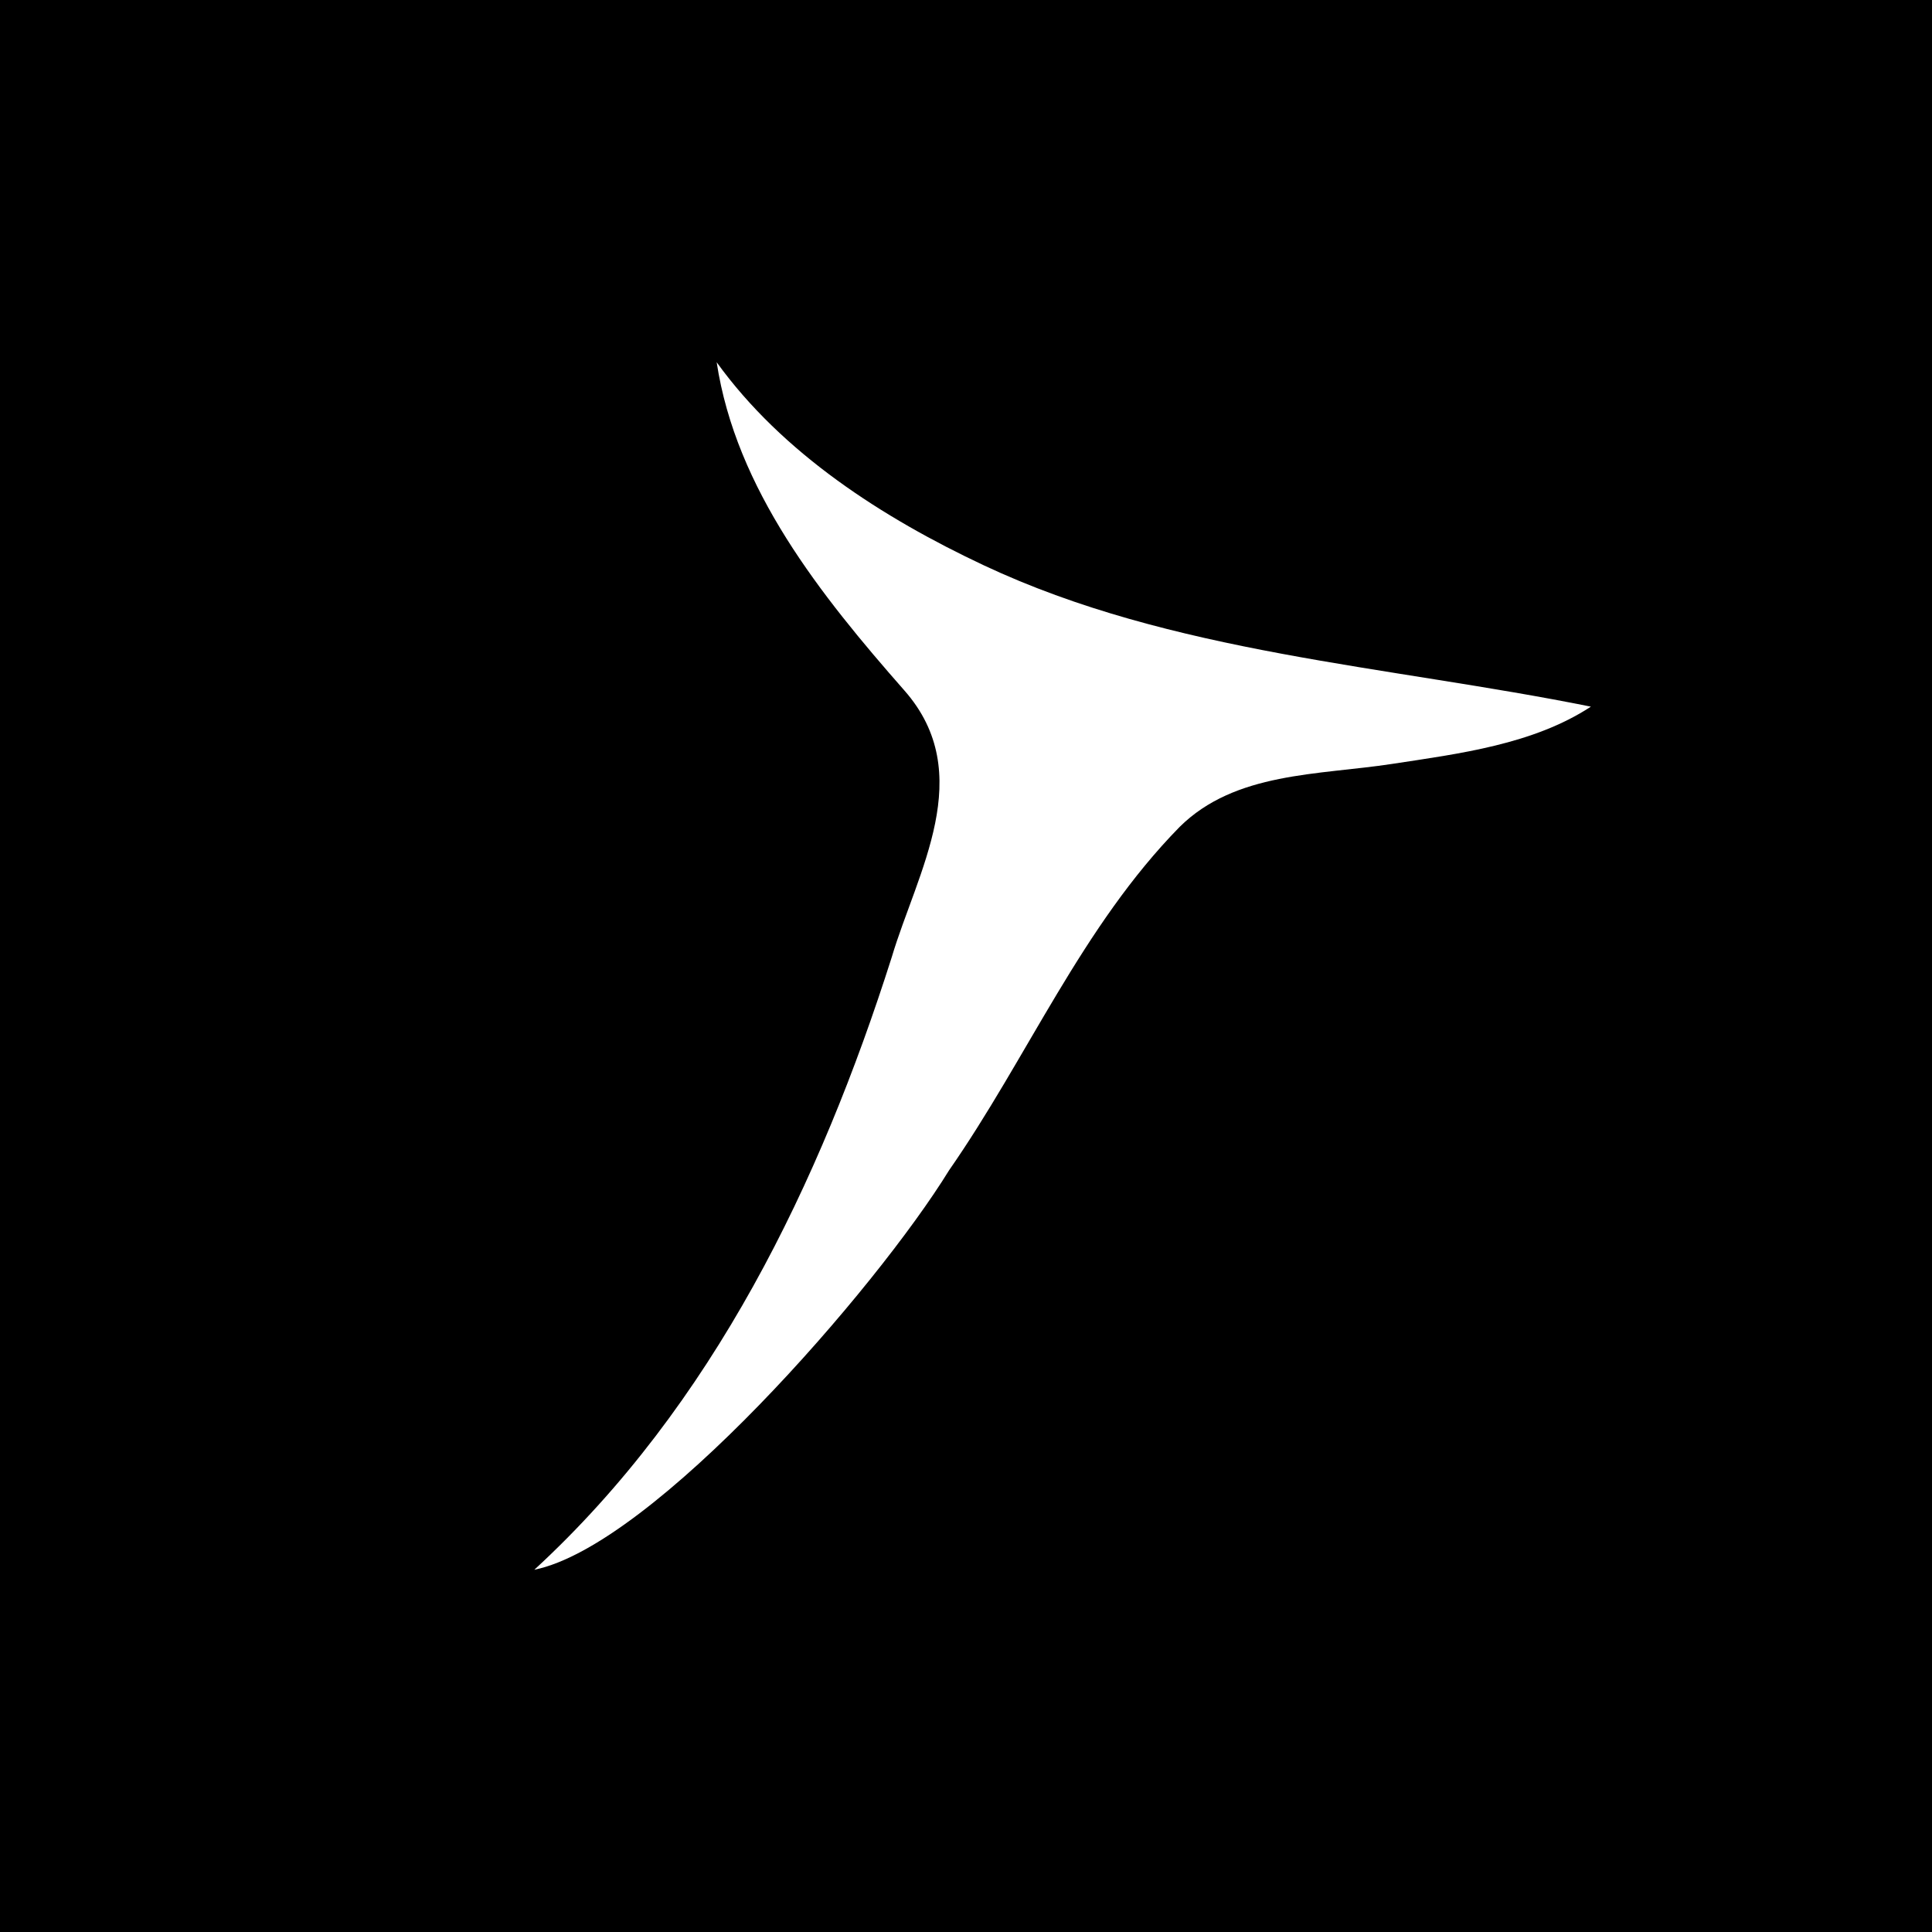 <svg viewBox="0 0 800 800" xmlns="http://www.w3.org/2000/svg">
    <defs>
        <radialGradient id="radial" cx="74.29%" cy="-11%" r="111%">
            <stop offset="0%" style="stop-color: #A93300;" />
            <stop offset="100%" style="stop-color: #083434;" />
        </radialGradient>
        <linearGradient id="linear" gradientTransform="rotate(30)">
            <stop offset="0%" style="stop-color: #00D5C8;" />
            <stop offset="100%" style="stop-color: #2200AA;" />
        </linearGradient>

        <rect id="radial-rect" width="100%" height="100%" fill="url(#radial)" />
        <rect id="linear-rect" width="100%" height="100%" fill="url(#linear)" />
        <filter id="blend" x="0" y="0" width="1" height="1">
            <feImage x="0" y="0" href="#radial-rect" result="radialImg" />
            <feImage x="0" y="0" href="#linear-rect" result="linearImg" />
            <feBlend in="radialImg" in2="linearImg" mode="difference" result="blendedGrad" />
            <feComposite in="blendedGrad" in2="SourceGraphic" operator="in" />
        </filter>
    </defs>
    <rect width="100%" height="100%" filter="url(#blend)" />
    <path
        d="m658.75 292.61c-84.319-17.028-173.51-21.927-251.37-58.521-41.92-19.702-83.39-46.353-110.62-84.09 7.996 52.664 43.077 96.472 77.699 135.88 30.509 34.613 5.254 75.326-5.203 110.46-29.629 93.17-74.025 185.57-148 253.66 49.151-9.976 141.75-116.65 171.72-165.38 32.615-46.86 54.941-100.9 95.532-142.26 22.995-22.727 57.34-21.371 87.857-26.027 27.91-4.258 58.454-8.062 82.394-23.722z"
        fill="#fff" />
</svg>